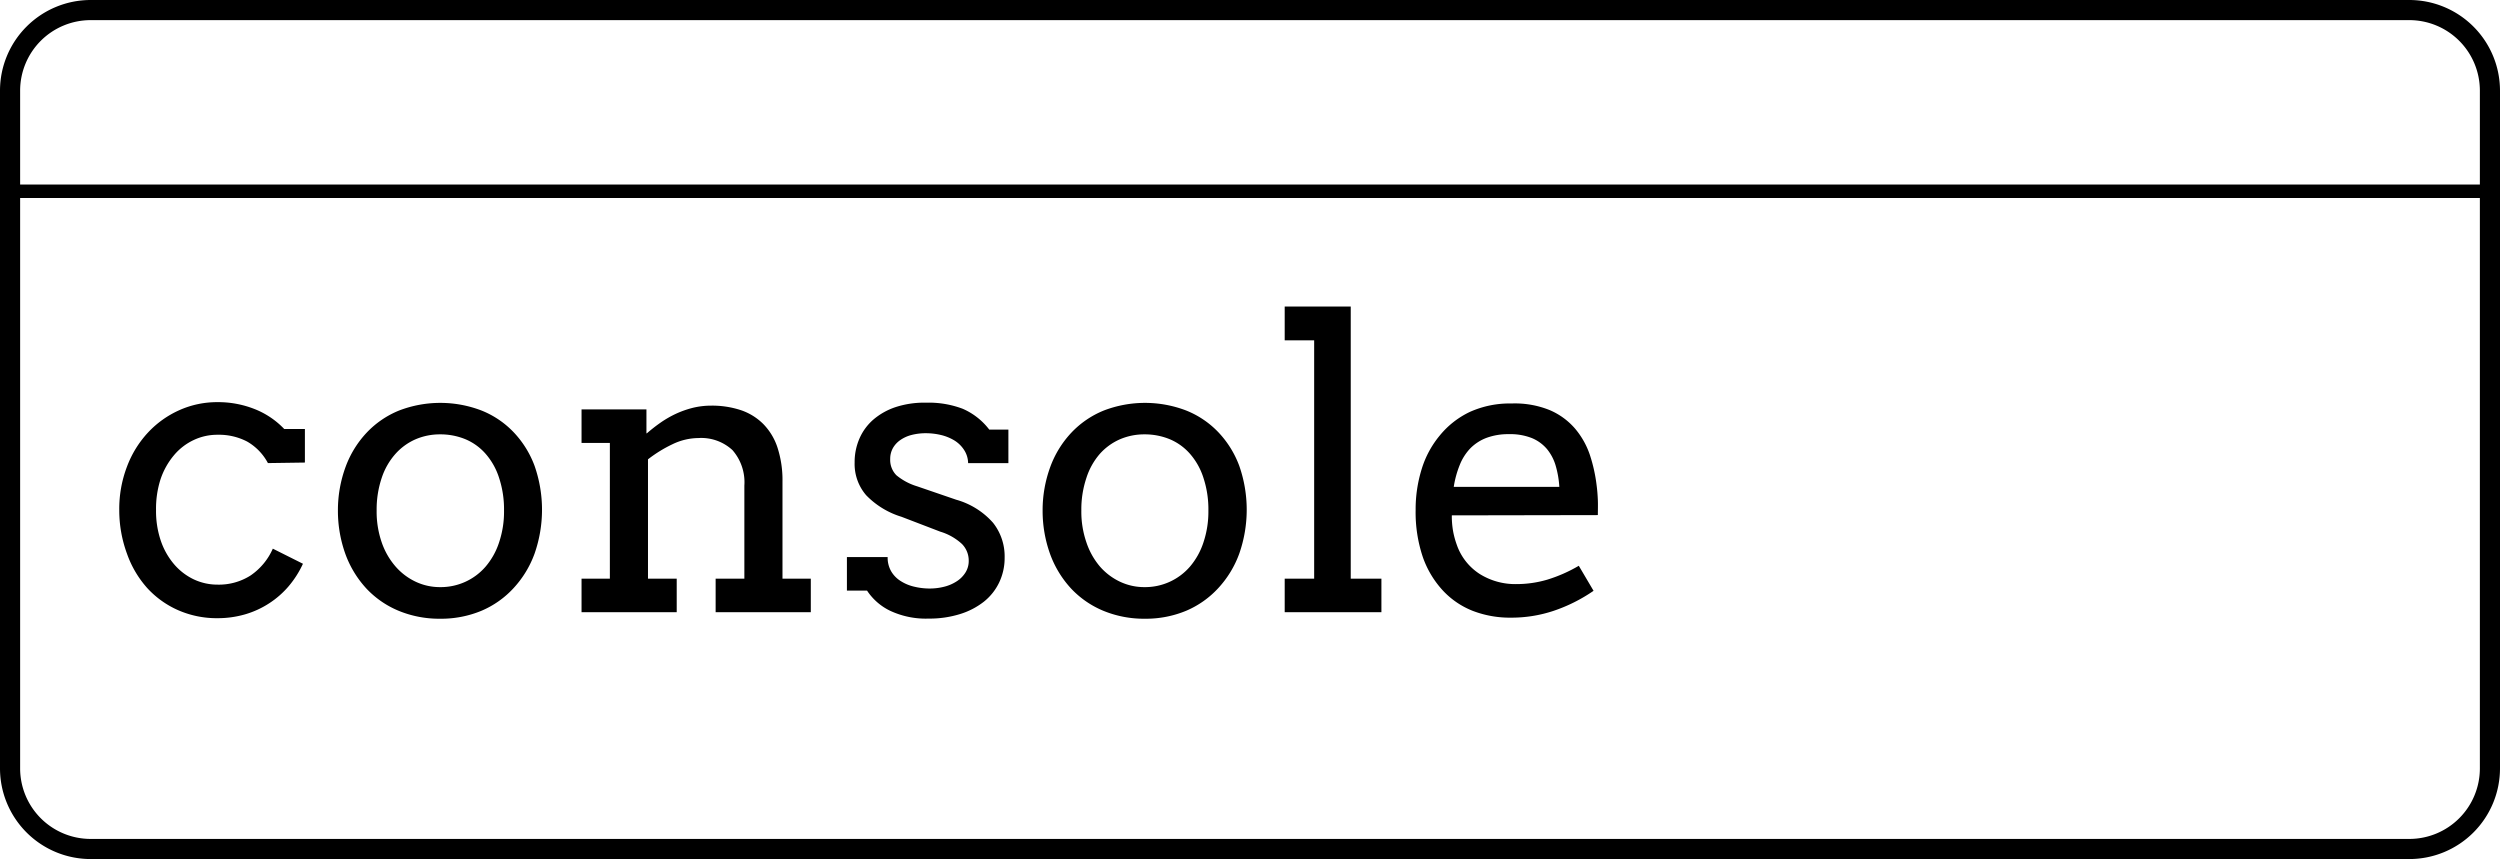 <svg xmlns="http://www.w3.org/2000/svg" viewBox="0 0 372.5 128" style=""><defs><style>.cls-1{fill:none;stroke:#000;stroke-width:1.5px;}</style></defs><title>Asset 7</title><g id="Layer_2" data-name="Layer 2"><g id="Layer_1-2" data-name="Layer 1"><path d="M39.92,69a8,8,0,0,0-3.12-3.22,9.08,9.08,0,0,0-4.38-1,8.18,8.18,0,0,0-3.57.79,8.59,8.59,0,0,0-2.92,2.25,11,11,0,0,0-2,3.56A14.35,14.35,0,0,0,23.25,76a13.79,13.79,0,0,0,.72,4.6,10.7,10.7,0,0,0,2,3.51,8.89,8.89,0,0,0,2.91,2.22,8.27,8.27,0,0,0,3.56.78,8.76,8.76,0,0,0,4.89-1.36,9.41,9.41,0,0,0,3.32-4L45.14,84A14.63,14.63,0,0,1,43,87.36a13.35,13.35,0,0,1-2.92,2.55,13.49,13.49,0,0,1-3.57,1.63,14.6,14.6,0,0,1-4.12.57,14.28,14.28,0,0,1-5.84-1.19,13.72,13.72,0,0,1-4.63-3.32,15.29,15.29,0,0,1-3-5.1A18.75,18.75,0,0,1,17.77,76a17.64,17.64,0,0,1,1.15-6.47,15.37,15.37,0,0,1,3.13-5.08,14.42,14.42,0,0,1,4.66-3.33,13.76,13.76,0,0,1,5.71-1.2,14.76,14.76,0,0,1,5.44,1,12.34,12.34,0,0,1,4.49,3h3.08v5Z" class="XYOOyhZl_0"></path><path d="M50.35,76.08a18.77,18.77,0,0,1,1.16-6.56,14.94,14.94,0,0,1,3.15-5.08,13.75,13.75,0,0,1,4.8-3.27,17.13,17.13,0,0,1,12.29,0,13.54,13.54,0,0,1,4.79,3.24,14.68,14.68,0,0,1,3.11,5,19.82,19.82,0,0,1,0,13.08,15.19,15.19,0,0,1-3.11,5.12A13.87,13.87,0,0,1,71.75,91a15.63,15.63,0,0,1-6.16,1.19A15.84,15.84,0,0,1,59.38,91a13.87,13.87,0,0,1-4.78-3.3,15.27,15.27,0,0,1-3.11-5.08A19,19,0,0,1,50.35,76.08Zm5.77,0a14,14,0,0,0,.75,4.72,10.85,10.85,0,0,0,2.05,3.59,9.11,9.11,0,0,0,3,2.28,8.43,8.43,0,0,0,3.65.81,8.82,8.82,0,0,0,6.79-3.06,10.62,10.62,0,0,0,2-3.59,14.39,14.39,0,0,0,.74-4.75,15,15,0,0,0-.74-4.89,10.1,10.1,0,0,0-2-3.57,8.25,8.25,0,0,0-3-2.17,9.75,9.75,0,0,0-3.78-.73,9.15,9.15,0,0,0-3.65.73,8.65,8.65,0,0,0-3,2.17,10.18,10.18,0,0,0-2.05,3.57A14.77,14.77,0,0,0,56.12,76.08Z" class="XYOOyhZl_1"></path><path d="M106.63,86.22h4.28V72.36a7.27,7.27,0,0,0-1.77-5.29,6.84,6.84,0,0,0-5.09-1.8,9,9,0,0,0-3.83.91,19.71,19.71,0,0,0-3.67,2.26V86.22h4.28v5H86.65v-5h4.22V66H86.65v-5h9.67v3.57h.06a24,24,0,0,1,2.06-1.61,15.52,15.52,0,0,1,2.3-1.32,14.35,14.35,0,0,1,2.51-.88,11.62,11.62,0,0,1,2.74-.32,13.71,13.71,0,0,1,4.39.67,8.6,8.6,0,0,1,3.34,2.06,9,9,0,0,1,2.13,3.53,15.73,15.73,0,0,1,.74,5.08V86.22h4.22v5H106.63Z" class="XYOOyhZl_2"></path><path d="M143.62,67a4.54,4.54,0,0,0-1.48-1.41,7,7,0,0,0-2-.79,9.71,9.71,0,0,0-2.17-.25,8.5,8.5,0,0,0-2.15.26,5.16,5.16,0,0,0-1.69.77,3.63,3.63,0,0,0-1.1,1.21,3.3,3.3,0,0,0-.39,1.6,3.25,3.25,0,0,0,.92,2.42,8.85,8.85,0,0,0,3.09,1.65l5.83,2a11.43,11.43,0,0,1,5.48,3.43,8.05,8.05,0,0,1,1.73,5.18,8.44,8.44,0,0,1-.81,3.71,8.14,8.14,0,0,1-2.28,2.87A11,11,0,0,1,143,91.51a15.28,15.28,0,0,1-4.63.66A12.52,12.52,0,0,1,132.62,91a8.58,8.58,0,0,1-3.43-3h-3V83h6.07a4.06,4.06,0,0,0,.54,2.15,4.25,4.25,0,0,0,1.44,1.45,6.4,6.4,0,0,0,2,.82,9.84,9.84,0,0,0,2.3.27,8.76,8.76,0,0,0,2.19-.28,6.07,6.07,0,0,0,1.86-.82,4.2,4.2,0,0,0,1.28-1.31,3.23,3.23,0,0,0,.47-1.73,3.53,3.53,0,0,0-1-2.49,8.26,8.26,0,0,0-3.23-1.84L134.32,77a12.33,12.33,0,0,1-5.26-3.21,7.13,7.13,0,0,1-1.72-4.88,8.79,8.79,0,0,1,.72-3.57,7.94,7.94,0,0,1,2.08-2.83,9.94,9.94,0,0,1,3.33-1.86A13.75,13.75,0,0,1,138,60a14.24,14.24,0,0,1,5.45.91,10,10,0,0,1,3.95,3.1h2.85v5h-6A3.69,3.69,0,0,0,143.62,67Z" class="XYOOyhZl_3"></path><path d="M155.35,76.08a18.77,18.77,0,0,1,1.16-6.56,14.94,14.94,0,0,1,3.15-5.08,13.75,13.75,0,0,1,4.8-3.27,17.13,17.13,0,0,1,12.29,0,13.54,13.54,0,0,1,4.79,3.24,14.68,14.68,0,0,1,3.11,5,19.82,19.82,0,0,1,0,13.08,15.19,15.19,0,0,1-3.11,5.12A13.87,13.87,0,0,1,176.75,91a15.63,15.63,0,0,1-6.16,1.19A15.84,15.84,0,0,1,164.38,91a13.87,13.87,0,0,1-4.78-3.3,15.27,15.27,0,0,1-3.11-5.08A19,19,0,0,1,155.35,76.08Zm5.77,0a14,14,0,0,0,.75,4.72,10.85,10.85,0,0,0,2,3.59,9.11,9.11,0,0,0,3,2.28,8.43,8.43,0,0,0,3.65.81,8.82,8.82,0,0,0,6.79-3.06,10.62,10.62,0,0,0,2-3.59,14.39,14.39,0,0,0,.74-4.75,15,15,0,0,0-.74-4.89,10.1,10.1,0,0,0-2-3.57,8.25,8.25,0,0,0-3-2.17,9.75,9.75,0,0,0-3.78-.73,9.15,9.15,0,0,0-3.65.73,8.65,8.65,0,0,0-3,2.17,10.18,10.18,0,0,0-2,3.57A14.77,14.77,0,0,0,161.12,76.08Z" class="XYOOyhZl_4"></path><path d="M191.42,45.67h9.84V86.22h4.57v5H191.42v-5h4.39V50.71h-4.39Z" class="XYOOyhZl_5"></path><path d="M216.32,76.79a13.08,13.08,0,0,0,.19,2.35,12.69,12.69,0,0,0,.54,2,8.45,8.45,0,0,0,3.47,4.41,10,10,0,0,0,5.41,1.48,16.21,16.21,0,0,0,4.61-.66,21.94,21.94,0,0,0,4.7-2.07l2.2,3.73a23.9,23.9,0,0,1-6,3,19.78,19.78,0,0,1-6.27,1,15.4,15.4,0,0,1-5.7-1A12.16,12.16,0,0,1,215,88a14.22,14.22,0,0,1-3-5,20.87,20.87,0,0,1-1.07-7,20.18,20.18,0,0,1,.91-6.14,14.4,14.4,0,0,1,2.71-5A12.92,12.92,0,0,1,219,61.38a14.42,14.42,0,0,1,6.22-1.26,13.76,13.76,0,0,1,5.72,1,10.33,10.33,0,0,1,3.75,2.75,12,12,0,0,1,2.2,3.91,23.29,23.29,0,0,1,1,4.48c.1.75.16,1.5.19,2.26s0,1.5,0,2.23Zm8.52-12.1a9.32,9.32,0,0,0-3.32.54,6.76,6.76,0,0,0-2.42,1.55,7.66,7.66,0,0,0-1.59,2.48,14.52,14.52,0,0,0-.9,3.28h15.73a14.38,14.38,0,0,0-.54-3.14,7,7,0,0,0-1.3-2.49,5.92,5.92,0,0,0-2.26-1.64A8.72,8.72,0,0,0,224.84,64.69Z" class="XYOOyhZl_6"></path><path class="cls-1 XYOOyhZl_7" d="M245.35,60.91h9.9V86.22h4.57v5H245.41v-5h4.34V66h-4.4Zm3.37-10.75a3.4,3.4,0,0,1,.31-1.45,4,4,0,0,1,.82-1.21,4.1,4.1,0,0,1,1.21-.82,3.79,3.79,0,0,1,1.5-.3,3.59,3.59,0,0,1,1.45.3,3.9,3.9,0,0,1,2,2,3.4,3.4,0,0,1,.31,1.45,3.62,3.62,0,0,1-.31,1.49,4.18,4.18,0,0,1-.82,1.24,3.5,3.5,0,0,1-1.2.85,3.44,3.44,0,0,1-1.45.31,3.63,3.63,0,0,1-1.5-.31,3.54,3.54,0,0,1-1.21-.85,4.18,4.18,0,0,1-.82-1.24A3.62,3.62,0,0,1,248.72,50.16Z"></path><path class="cls-1 XYOOyhZl_8" d="M264.83,60.91h9.67v3.54h.06a22.24,22.24,0,0,1,2.1-1.59,15.34,15.34,0,0,1,2.3-1.31,14.24,14.24,0,0,1,2.5-.88,11.49,11.49,0,0,1,2.71-.32,12.24,12.24,0,0,1,5.65,1.22,8.23,8.23,0,0,1,3.67,3.79q1.11-1,2.34-1.92a17.61,17.61,0,0,1,2.56-1.6,16.56,16.56,0,0,1,2.8-1.08,11.4,11.4,0,0,1,3.05-.41,13.82,13.82,0,0,1,4.42.67A8.6,8.6,0,0,1,312,63.08a8.77,8.77,0,0,1,2.1,3.53,16.06,16.06,0,0,1,.71,5.08V86.22H319v5H304.85v-5h4.28V72.36a7.27,7.27,0,0,0-1.76-5.29,6.75,6.75,0,0,0-5.06-1.8,9.57,9.57,0,0,0-4,.94,12.11,12.11,0,0,0-3.51,2.37V86.22H299v5H284.81v-5h4.28V72.36a7.27,7.27,0,0,0-1.77-5.29,6.82,6.82,0,0,0-5.08-1.8,9.06,9.06,0,0,0-3.84.91,19.32,19.32,0,0,0-3.66,2.26V86.22H279v5H264.83v-5h4.22V66h-4.22Z"></path><path class="cls-1 XYOOyhZl_9" d="M347.1,88.59a10.57,10.57,0,0,1-3.47,2.46,10.92,10.92,0,0,1-4.5.88,15.06,15.06,0,0,1-5.73-1.07,12.85,12.85,0,0,1-4.6-3.13,14.56,14.56,0,0,1-3-5.07,19.73,19.73,0,0,1-1.1-6.87,18.6,18.6,0,0,1,1-6.4,14,14,0,0,1,3-4.92,13.34,13.34,0,0,1,4.66-3.17,15.76,15.76,0,0,1,6.06-1.13,15.32,15.32,0,0,1,4.12.52,11.08,11.08,0,0,1,3.56,1.77V60.91h5.45V90.06q0,7.2-3.41,10.9t-10.62,3.69a24,24,0,0,1-3.31-.24,21.29,21.29,0,0,1-3.42-.74,22.43,22.43,0,0,1-3.28-1.31,14.49,14.49,0,0,1-2.94-1.93L328.5,96a12.24,12.24,0,0,0,2,1.41,14.4,14.4,0,0,0,2.42,1.1,19.41,19.41,0,0,0,2.67.72,15,15,0,0,0,2.75.26,14.54,14.54,0,0,0,3.91-.47A5.7,5.7,0,0,0,345,97.37a7.56,7.56,0,0,0,1.59-3.21A20.88,20.88,0,0,0,347.1,89Zm-7.27-1.4a10.56,10.56,0,0,0,2.47-.27,9.78,9.78,0,0,0,2-.69,7.89,7.89,0,0,0,2.78-2.15V67.47a9.08,9.08,0,0,0-3.44-1.9,13.5,13.5,0,0,0-4-.59,9.19,9.19,0,0,0-3.63.72,8.48,8.48,0,0,0-3,2.09,9.79,9.79,0,0,0-2,3.37,13.15,13.15,0,0,0-.74,4.57,15.76,15.76,0,0,0,.71,5,10.15,10.15,0,0,0,2,3.59,7.87,7.87,0,0,0,3,2.18A9.83,9.83,0,0,0,339.83,87.19Z"></path><path d="M359,127H13.5A12.52,12.52,0,0,1,1,114.5V13.5A12.52,12.52,0,0,1,13.5,1H359a12.52,12.52,0,0,1,12.5,12.5v101A12.52,12.52,0,0,1,359,127ZM13.5,2A11.51,11.51,0,0,0,2,13.5v101A11.51,11.51,0,0,0,13.5,126H359a11.51,11.51,0,0,0,11.5-11.5V13.5A11.51,11.51,0,0,0,359,2Z" class="XYOOyhZl_10"></path><path d="M359,128H13.5A13.52,13.52,0,0,1,0,114.5V13.5A13.52,13.52,0,0,1,13.5,0H359a13.52,13.52,0,0,1,13.5,13.5v101A13.52,13.52,0,0,1,359,128ZM13.5,3A10.51,10.51,0,0,0,3,13.5v101A10.51,10.51,0,0,0,13.5,125H359a10.51,10.51,0,0,0,10.5-10.5V13.5A10.51,10.51,0,0,0,359,3Z" class="XYOOyhZl_11"></path><path width="369.5" height="1" d="M1.5 28 L371 28 L371 29 L1.5 29 Z" class="XYOOyhZl_12"></path><path d="M371.5,29.5H1v-2H371.5ZM2,28.5H2Z" class="XYOOyhZl_13"></path></g></g><style data-made-with="vivus-instant">.XYOOyhZl_0{stroke-dasharray:147 149;stroke-dashoffset:148;animation:XYOOyhZl_draw_0 6800ms linear 0ms infinite,XYOOyhZl_fade 6800ms linear 0ms infinite;}.XYOOyhZl_1{stroke-dasharray:166 168;stroke-dashoffset:167;animation:XYOOyhZl_draw_1 6800ms linear 0ms infinite,XYOOyhZl_fade 6800ms linear 0ms infinite;}.XYOOyhZl_2{stroke-dasharray:203 205;stroke-dashoffset:204;animation:XYOOyhZl_draw_2 6800ms linear 0ms infinite,XYOOyhZl_fade 6800ms linear 0ms infinite;}.XYOOyhZl_3{stroke-dasharray:163 165;stroke-dashoffset:164;animation:XYOOyhZl_draw_3 6800ms linear 0ms infinite,XYOOyhZl_fade 6800ms linear 0ms infinite;}.XYOOyhZl_4{stroke-dasharray:166 168;stroke-dashoffset:167;animation:XYOOyhZl_draw_4 6800ms linear 0ms infinite,XYOOyhZl_fade 6800ms linear 0ms infinite;}.XYOOyhZl_5{stroke-dasharray:129 131;stroke-dashoffset:130;animation:XYOOyhZl_draw_5 6800ms linear 0ms infinite,XYOOyhZl_fade 6800ms linear 0ms infinite;}.XYOOyhZl_6{stroke-dasharray:179 181;stroke-dashoffset:180;animation:XYOOyhZl_draw_6 6800ms linear 0ms infinite,XYOOyhZl_fade 6800ms linear 0ms infinite;}.XYOOyhZl_7{stroke-dasharray:123 125;stroke-dashoffset:124;animation:XYOOyhZl_draw_7 6800ms linear 0ms infinite,XYOOyhZl_fade 6800ms linear 0ms infinite;}.XYOOyhZl_8{stroke-dasharray:310 312;stroke-dashoffset:311;animation:XYOOyhZl_draw_8 6800ms linear 0ms infinite,XYOOyhZl_fade 6800ms linear 0ms infinite;}.XYOOyhZl_9{stroke-dasharray:238 240;stroke-dashoffset:239;animation:XYOOyhZl_draw_9 6800ms linear 0ms infinite,XYOOyhZl_fade 6800ms linear 0ms infinite;}.XYOOyhZl_10{stroke-dasharray:1937 1939;stroke-dashoffset:1938;animation:XYOOyhZl_draw_10 6800ms linear 0ms infinite,XYOOyhZl_fade 6800ms linear 0ms infinite;}.XYOOyhZl_11{stroke-dasharray:1937 1939;stroke-dashoffset:1938;animation:XYOOyhZl_draw_11 6800ms linear 0ms infinite,XYOOyhZl_fade 6800ms linear 0ms infinite;}.XYOOyhZl_12{stroke-dasharray:741 743;stroke-dashoffset:742;animation:XYOOyhZl_draw_12 6800ms linear 0ms infinite,XYOOyhZl_fade 6800ms linear 0ms infinite;}.XYOOyhZl_13{stroke-dasharray:745 747;stroke-dashoffset:746;animation:XYOOyhZl_draw_13 6800ms linear 0ms infinite,XYOOyhZl_fade 6800ms linear 0ms infinite;}@keyframes XYOOyhZl_draw{100%{stroke-dashoffset:0;}}@keyframes XYOOyhZl_fade{0%{stroke-opacity:1;}94.118%{stroke-opacity:1;}100%{stroke-opacity:0;}}@keyframes XYOOyhZl_draw_0{5.882%{stroke-dashoffset: 148}50%{ stroke-dashoffset: 0;}100%{ stroke-dashoffset: 0;}}@keyframes XYOOyhZl_draw_1{5.882%{stroke-dashoffset: 167}50%{ stroke-dashoffset: 0;}100%{ stroke-dashoffset: 0;}}@keyframes XYOOyhZl_draw_2{5.882%{stroke-dashoffset: 204}50%{ stroke-dashoffset: 0;}100%{ stroke-dashoffset: 0;}}@keyframes XYOOyhZl_draw_3{5.882%{stroke-dashoffset: 164}50%{ stroke-dashoffset: 0;}100%{ stroke-dashoffset: 0;}}@keyframes XYOOyhZl_draw_4{5.882%{stroke-dashoffset: 167}50%{ stroke-dashoffset: 0;}100%{ stroke-dashoffset: 0;}}@keyframes XYOOyhZl_draw_5{5.882%{stroke-dashoffset: 130}50%{ stroke-dashoffset: 0;}100%{ stroke-dashoffset: 0;}}@keyframes XYOOyhZl_draw_6{5.882%{stroke-dashoffset: 180}50%{ stroke-dashoffset: 0;}100%{ stroke-dashoffset: 0;}}@keyframes XYOOyhZl_draw_7{5.882%{stroke-dashoffset: 124}50%{ stroke-dashoffset: 0;}100%{ stroke-dashoffset: 0;}}@keyframes XYOOyhZl_draw_8{5.882%{stroke-dashoffset: 311}50%{ stroke-dashoffset: 0;}100%{ stroke-dashoffset: 0;}}@keyframes XYOOyhZl_draw_9{5.882%{stroke-dashoffset: 239}50%{ stroke-dashoffset: 0;}100%{ stroke-dashoffset: 0;}}@keyframes XYOOyhZl_draw_10{5.882%{stroke-dashoffset: 1938}50%{ stroke-dashoffset: 0;}100%{ stroke-dashoffset: 0;}}@keyframes XYOOyhZl_draw_11{5.882%{stroke-dashoffset: 1938}50%{ stroke-dashoffset: 0;}100%{ stroke-dashoffset: 0;}}@keyframes XYOOyhZl_draw_12{5.882%{stroke-dashoffset: 742}50%{ stroke-dashoffset: 0;}100%{ stroke-dashoffset: 0;}}@keyframes XYOOyhZl_draw_13{5.882%{stroke-dashoffset: 746}50%{ stroke-dashoffset: 0;}100%{ stroke-dashoffset: 0;}}</style></svg>